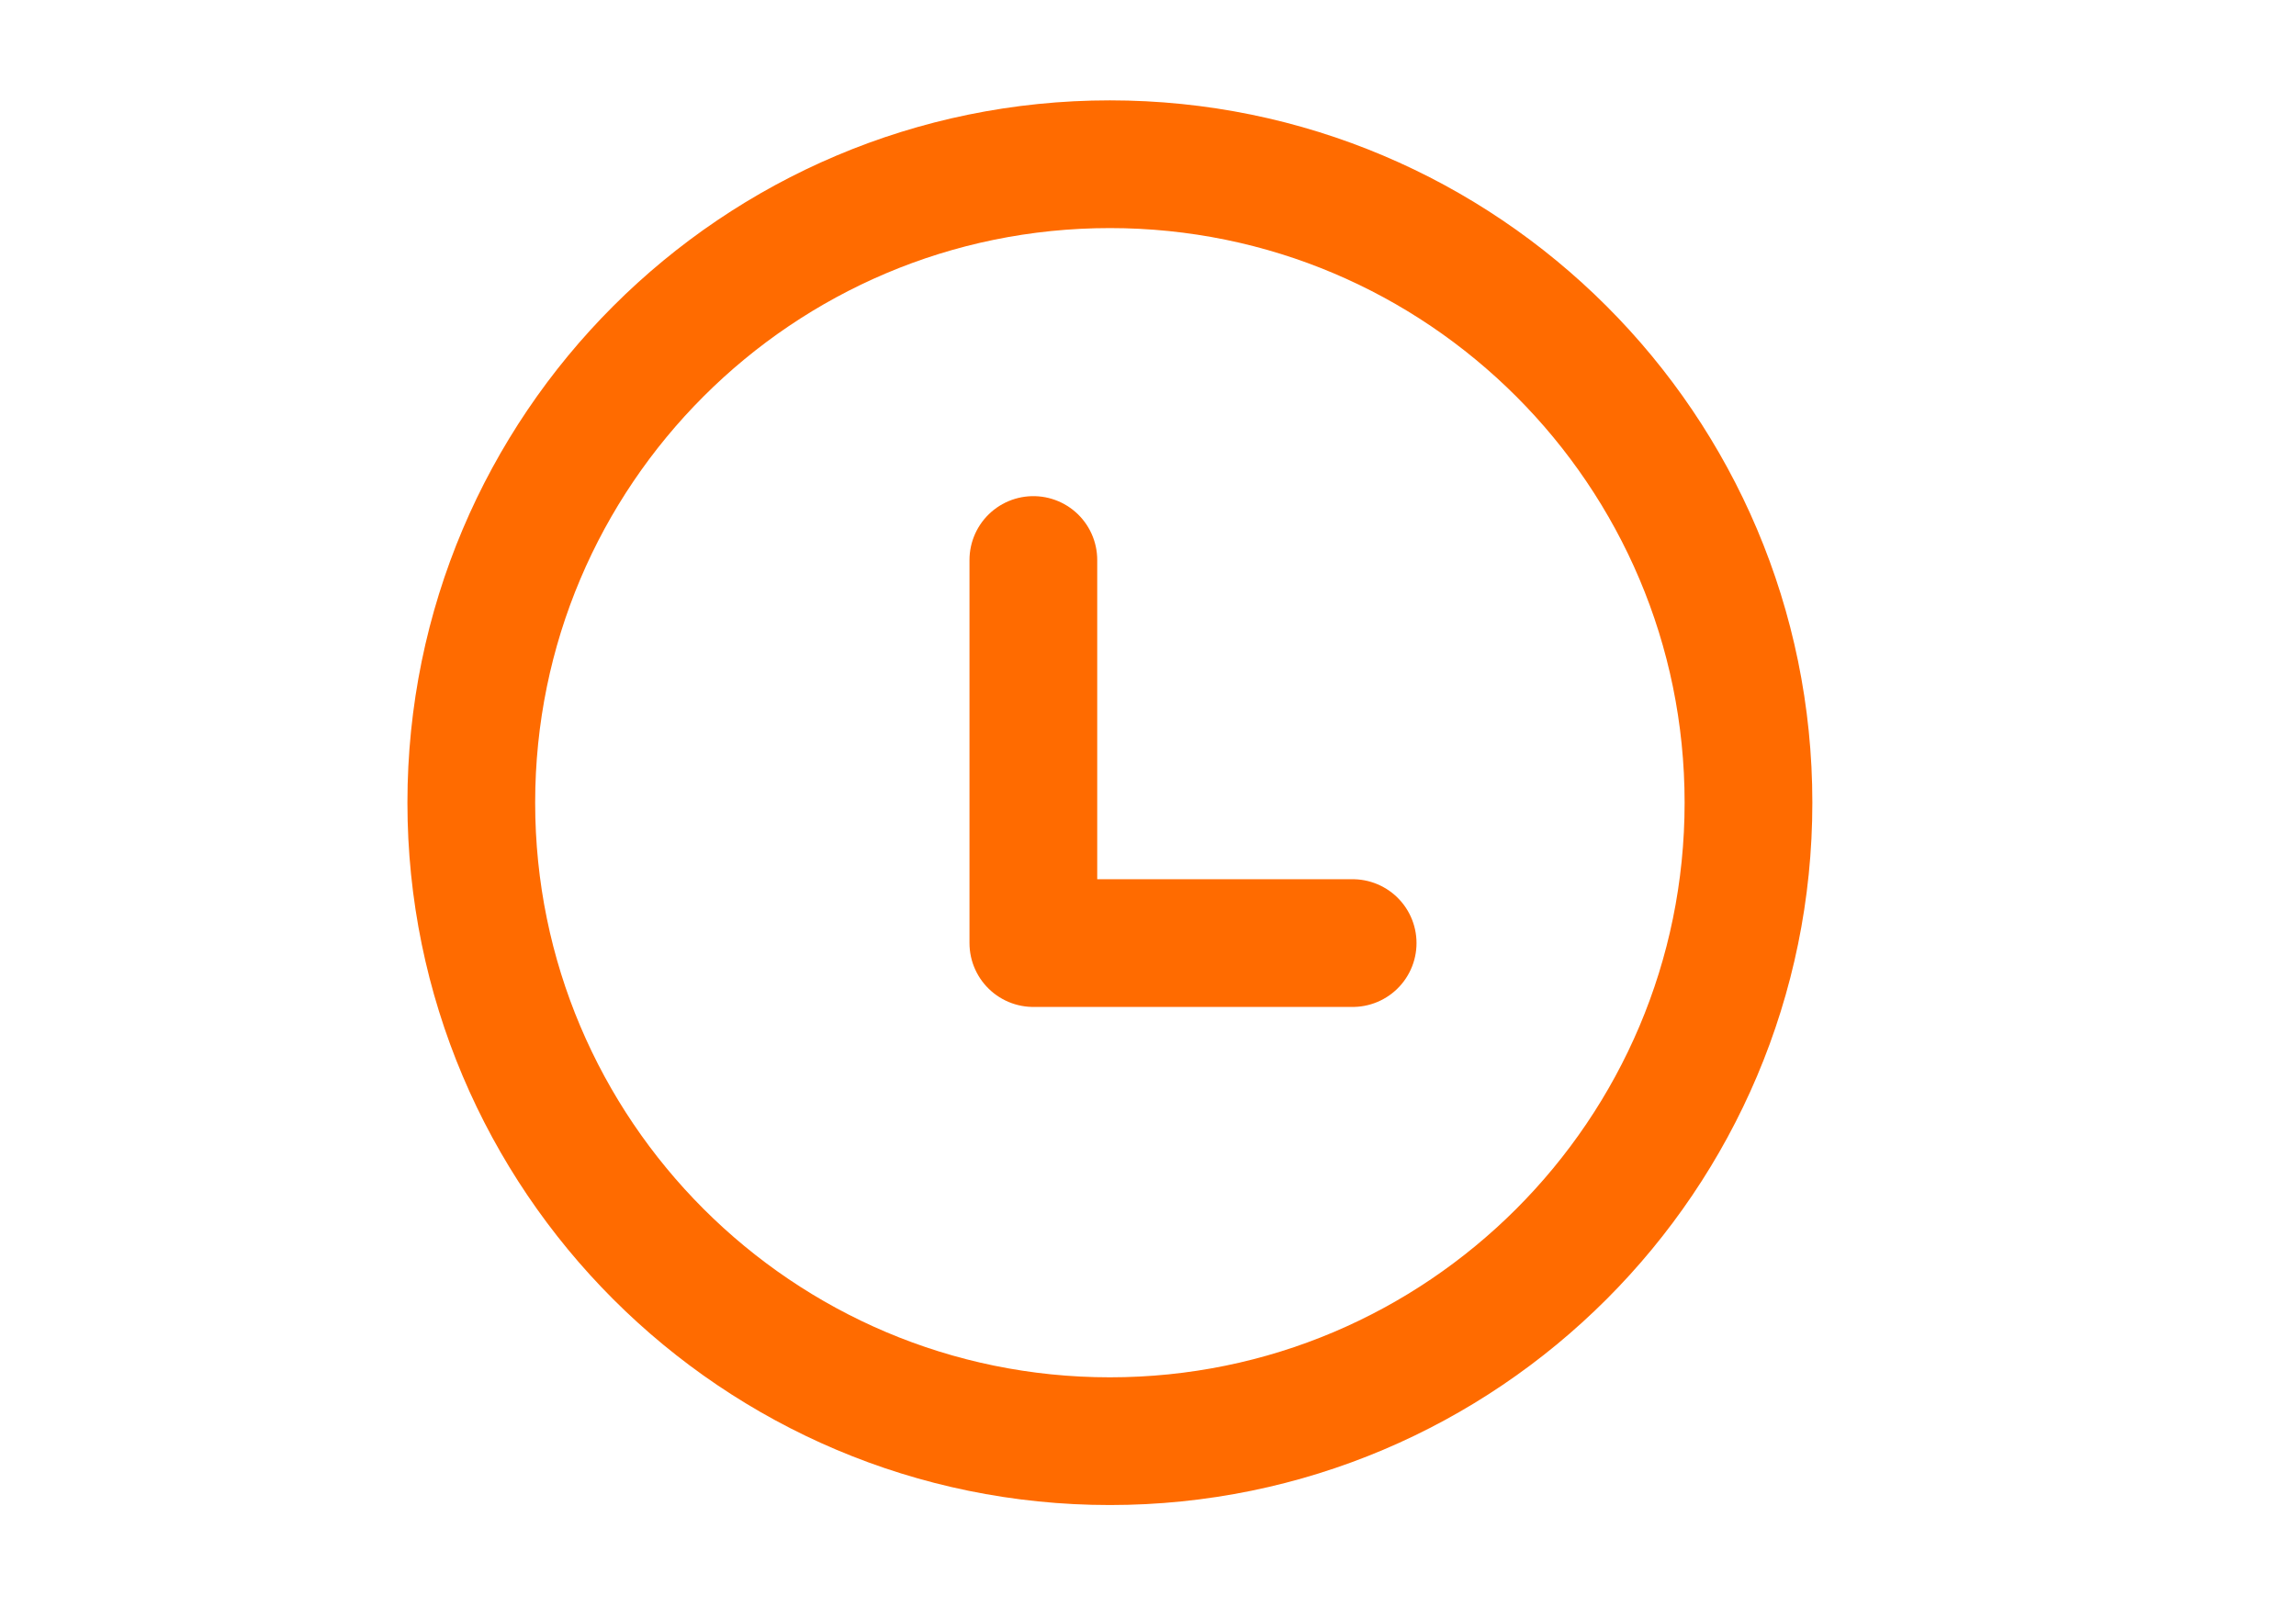 <svg width="20" height="14" viewBox="0 0 20 21" fill="none" xmlns="http://www.w3.org/2000/svg">
<path d="M9.502 2.146C4.896 2.146 1.158 5.883 1.158 10.489C1.158 15.095 4.896 18.833 9.502 18.833C14.108 18.833 17.846 15.095 17.846 10.489C17.846 5.883 14.108 2.146 9.502 2.146Z" stroke="#FF6B00" stroke-width="1.669" stroke-miterlimit="10"/>
<path d="M8.502 7.318V12.324H12.674" stroke="#FF6B00" stroke-width="1.669" stroke-linecap="round" stroke-linejoin="round"/>
</svg>
